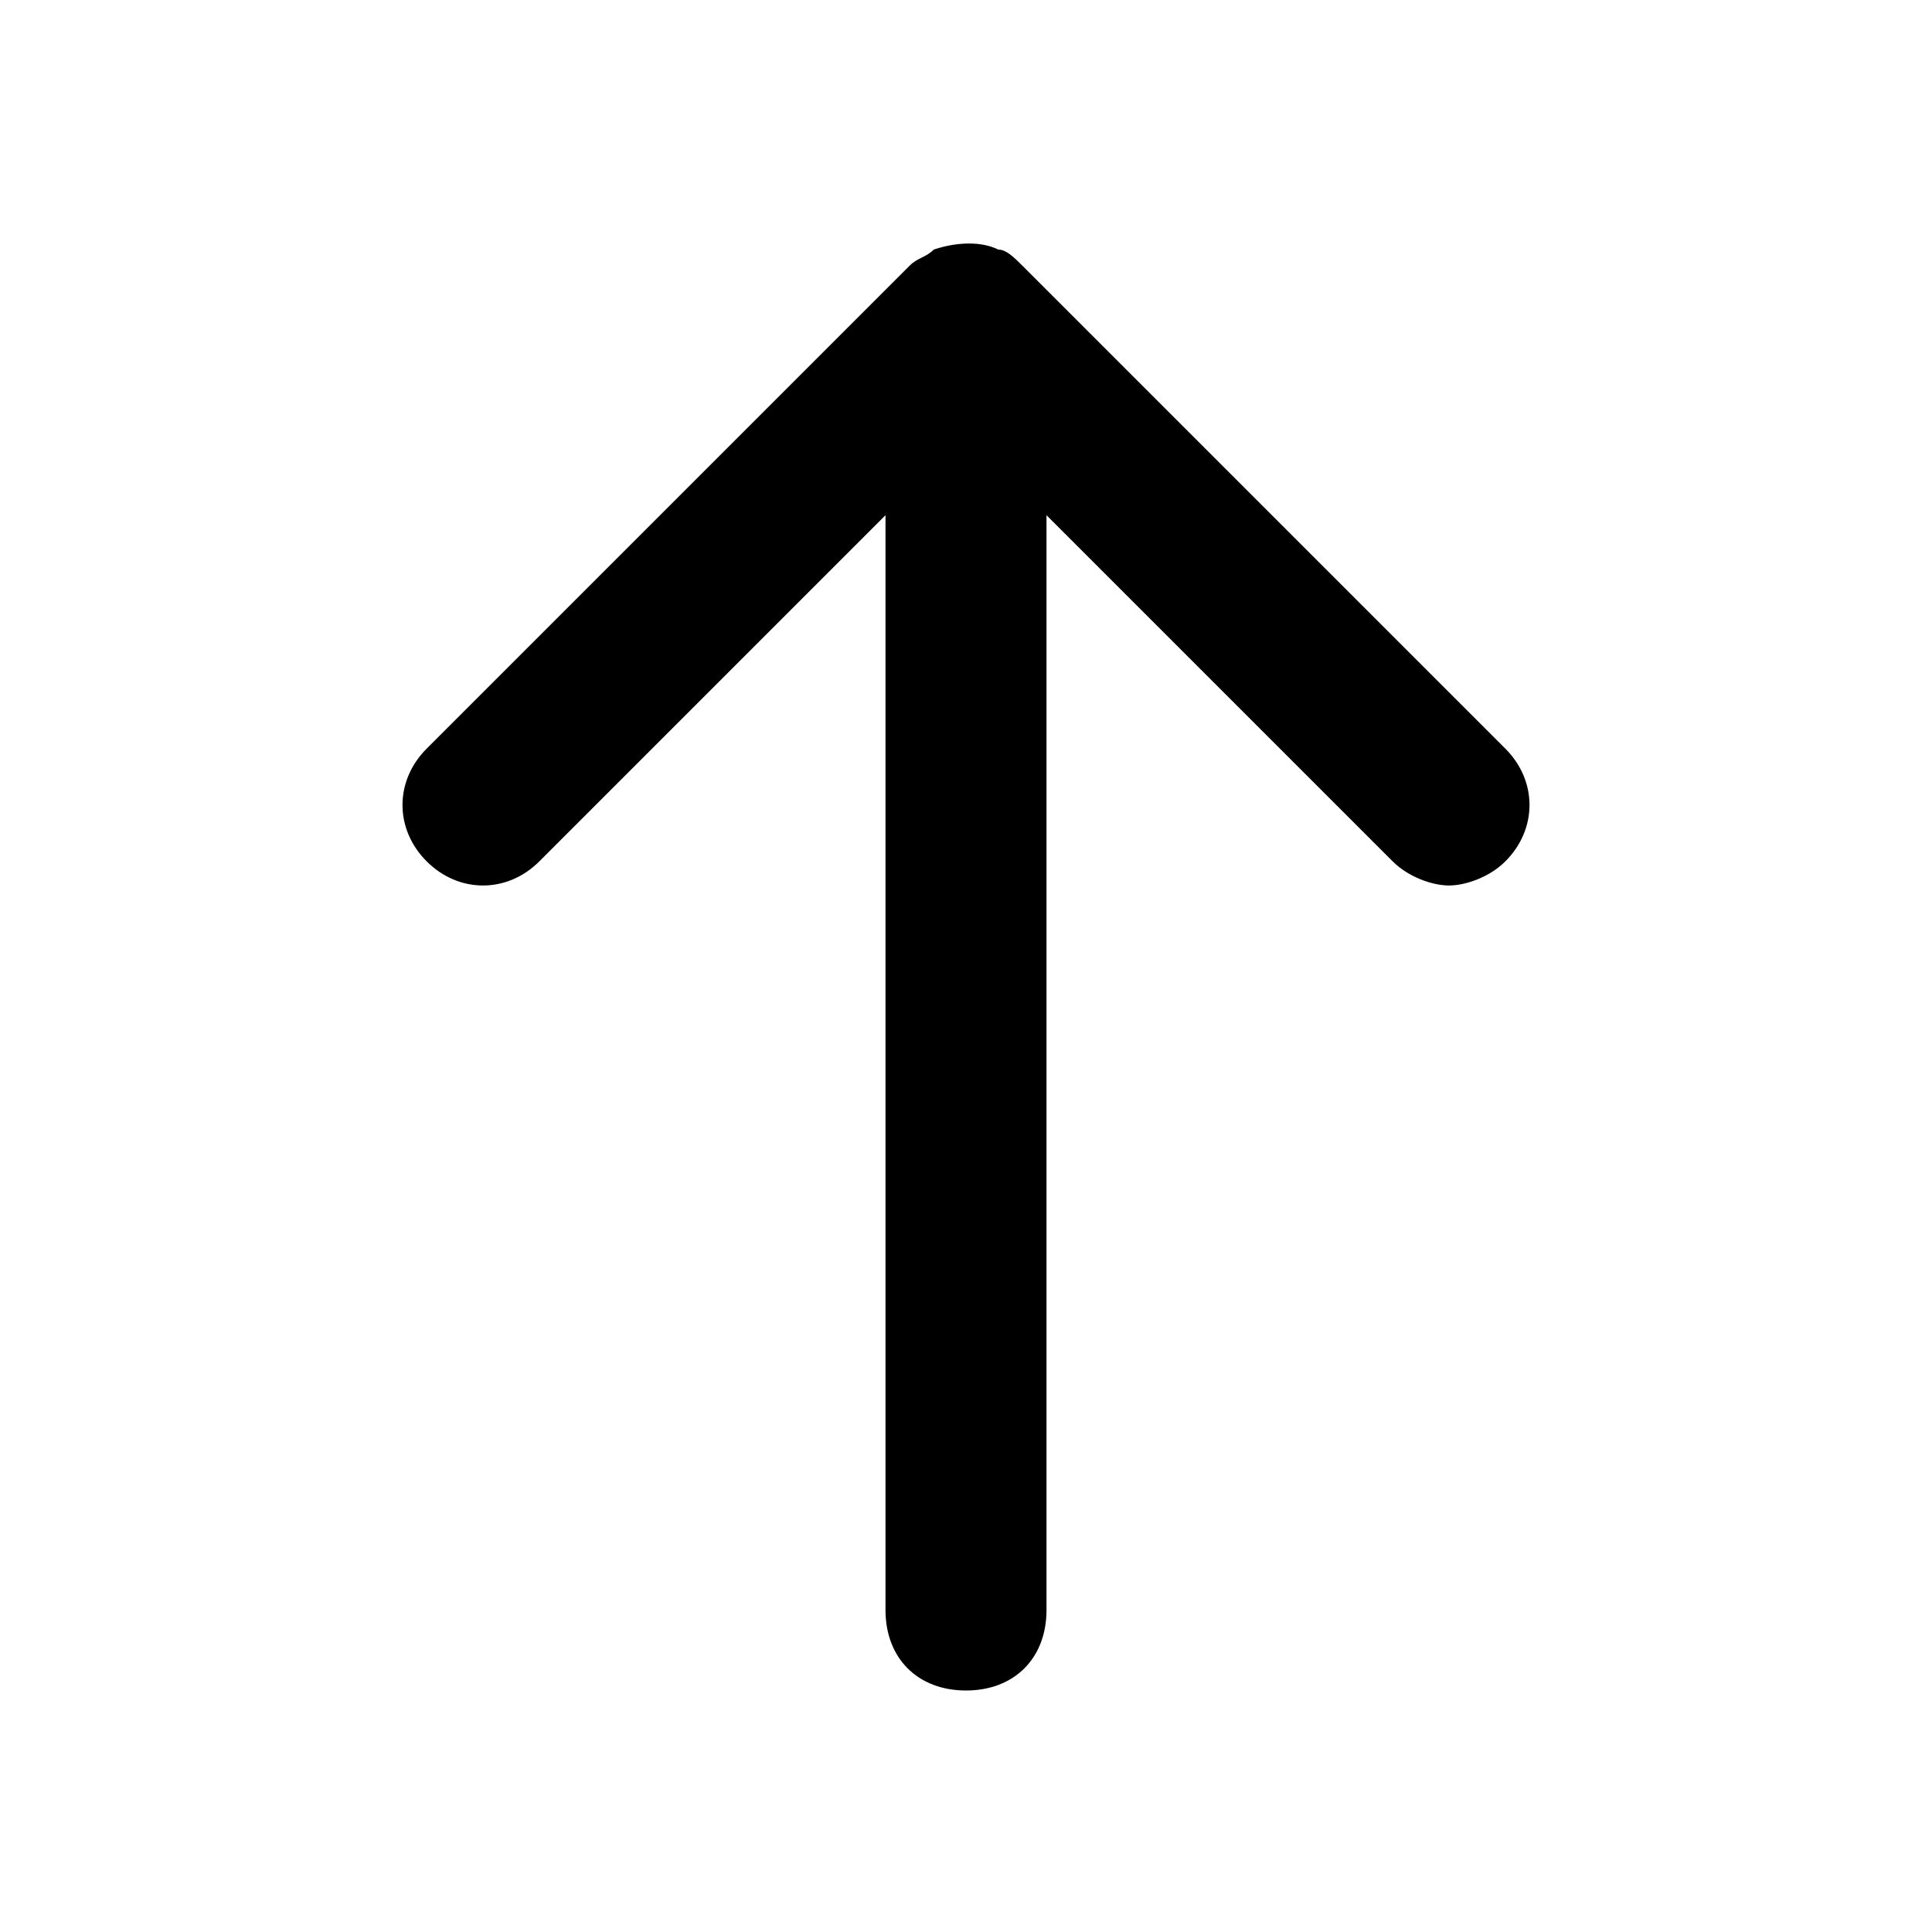 <!-- Generated by IcoMoon.io -->
<svg version="1.1" xmlns="http://www.w3.org/2000/svg" width="24" height="24" viewBox="0 0 24 24">
<title>arrow-up</title>
<path d="M18.7 9.3l-6-6c-0.1-0.1-0.2-0.2-0.3-0.2-0.2-0.1-0.5-0.1-0.8 0-0.1 0.1-0.2 0.1-0.3 0.2l-6 6c-0.4 0.4-0.4 1 0 1.4s1 0.4 1.4 0l4.3-4.3v13.6c0 0.6 0.4 1 1 1s1-0.4 1-1v-13.6l4.3 4.3c0.2 0.2 0.5 0.3 0.7 0.3s0.5-0.1 0.7-0.3c0.4-0.4 0.4-1 0-1.4z"></path>
</svg>
